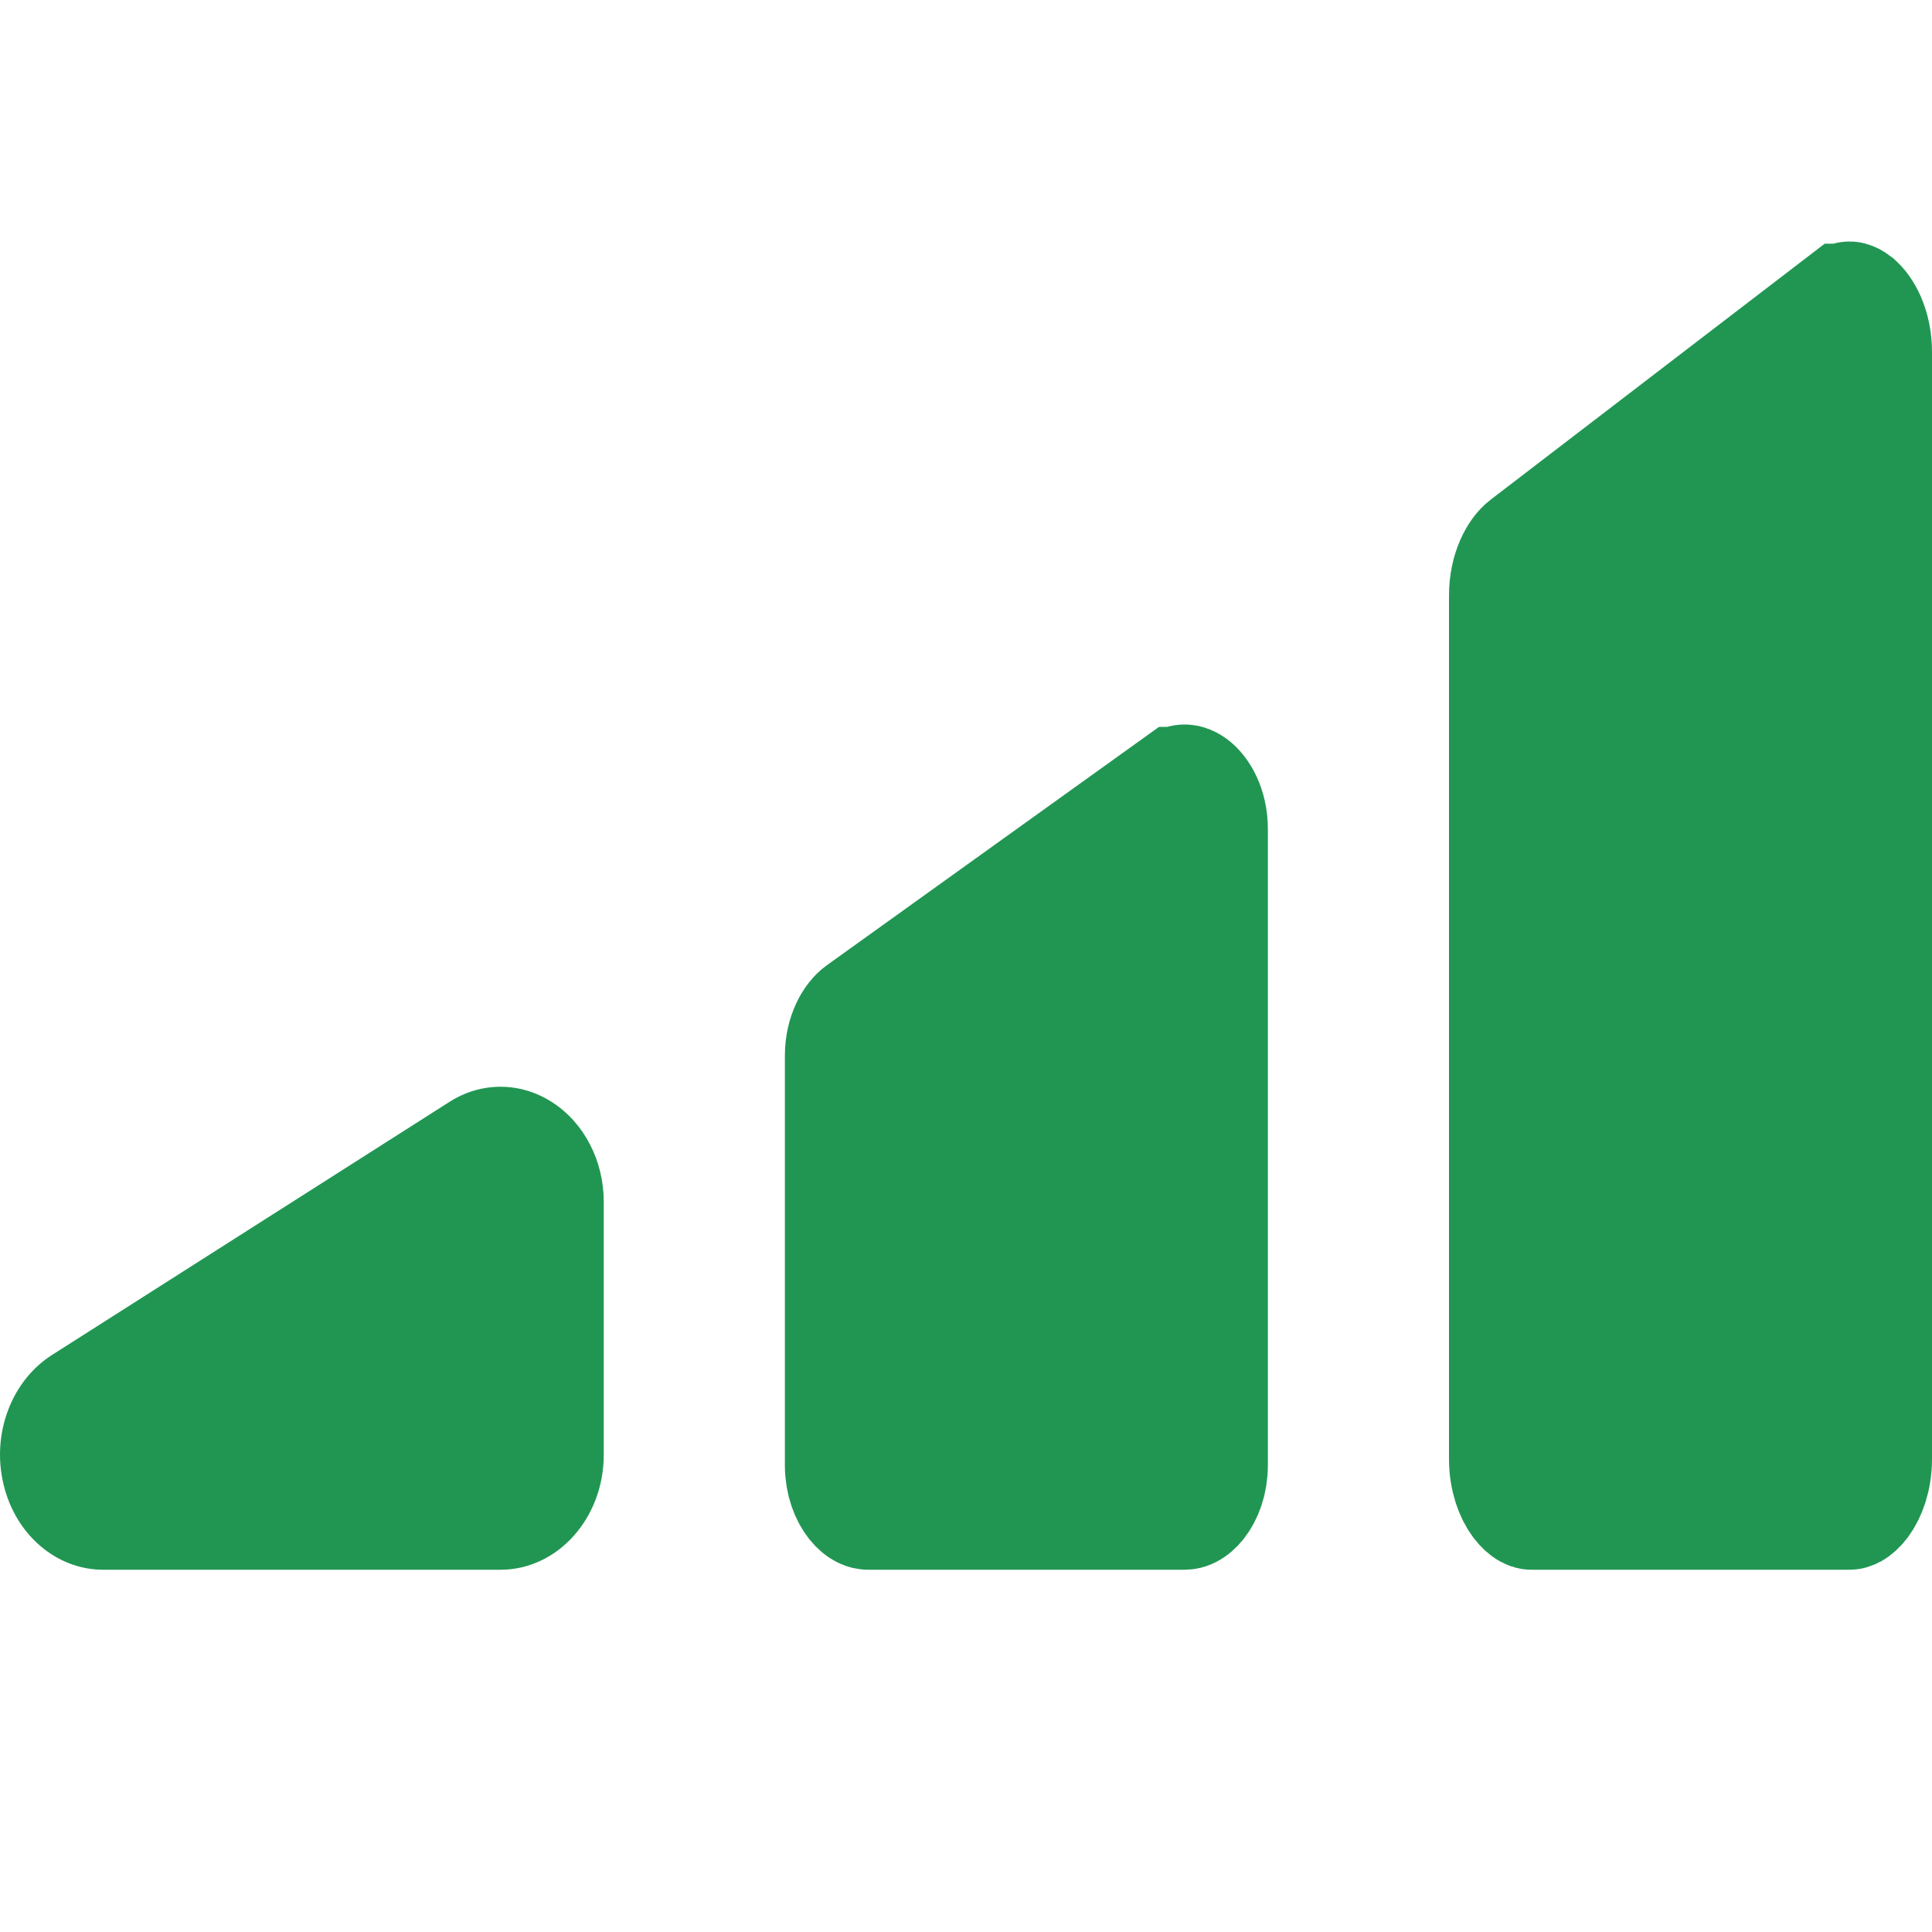 <svg width="16" height="16" viewBox="0 0 16 16" fill="none" xmlns="http://www.w3.org/2000/svg">
<g clip-path="url(#clip0)">
<path d="M9.759 6.52L9.76 6.52C9.785 6.502 9.802 6.5 9.81 6.5C9.818 6.5 9.836 6.502 9.862 6.521C9.922 6.565 10 6.686 10 6.866C10 6.866 10 6.866 10 6.866L10 12.134C10 12.268 9.956 12.373 9.907 12.435C9.858 12.496 9.821 12.5 9.81 12.5H7.19C7.179 12.5 7.142 12.496 7.093 12.435C7.044 12.373 7 12.268 7 12.134V8.745C7 8.564 7.079 8.443 7.139 8.4C7.139 8.4 7.139 8.4 7.139 8.4L9.759 6.52Z" fill="#219653" stroke="#219653"/>
<path d="M4.574 9.129C4.31 8.958 3.985 8.957 3.721 9.126L0.431 11.221C0.094 11.435 -0.071 11.875 0.029 12.292C0.128 12.71 0.467 13 0.855 13H4.145C4.617 13 5 12.574 5 12.048V9.952C5 9.614 4.838 9.299 4.574 9.129Z" fill="#219653"/>
<path d="M15.352 2.518L15.353 2.519C15.414 2.567 15.5 2.706 15.5 2.916V2.917V12.083C15.5 12.239 15.452 12.361 15.399 12.433C15.373 12.467 15.35 12.485 15.336 12.493C15.323 12.5 15.318 12.5 15.316 12.5H15.316H12.684H12.684C12.682 12.5 12.677 12.5 12.664 12.493C12.65 12.485 12.627 12.467 12.601 12.433C12.548 12.361 12.5 12.239 12.5 12.083V4.934C12.5 4.721 12.587 4.582 12.649 4.535L12.649 4.535L15.281 2.518L15.282 2.518C15.295 2.507 15.305 2.503 15.309 2.502C15.314 2.5 15.316 2.5 15.317 2.5C15.317 2.5 15.319 2.5 15.324 2.502C15.329 2.504 15.339 2.508 15.352 2.518Z" fill="#219653" stroke="#219653"/>
</g>
<defs>
<clipPath id="clip0">
<rect width="16" height="16" fill="white"/>
</clipPath>
</defs>
</svg>
